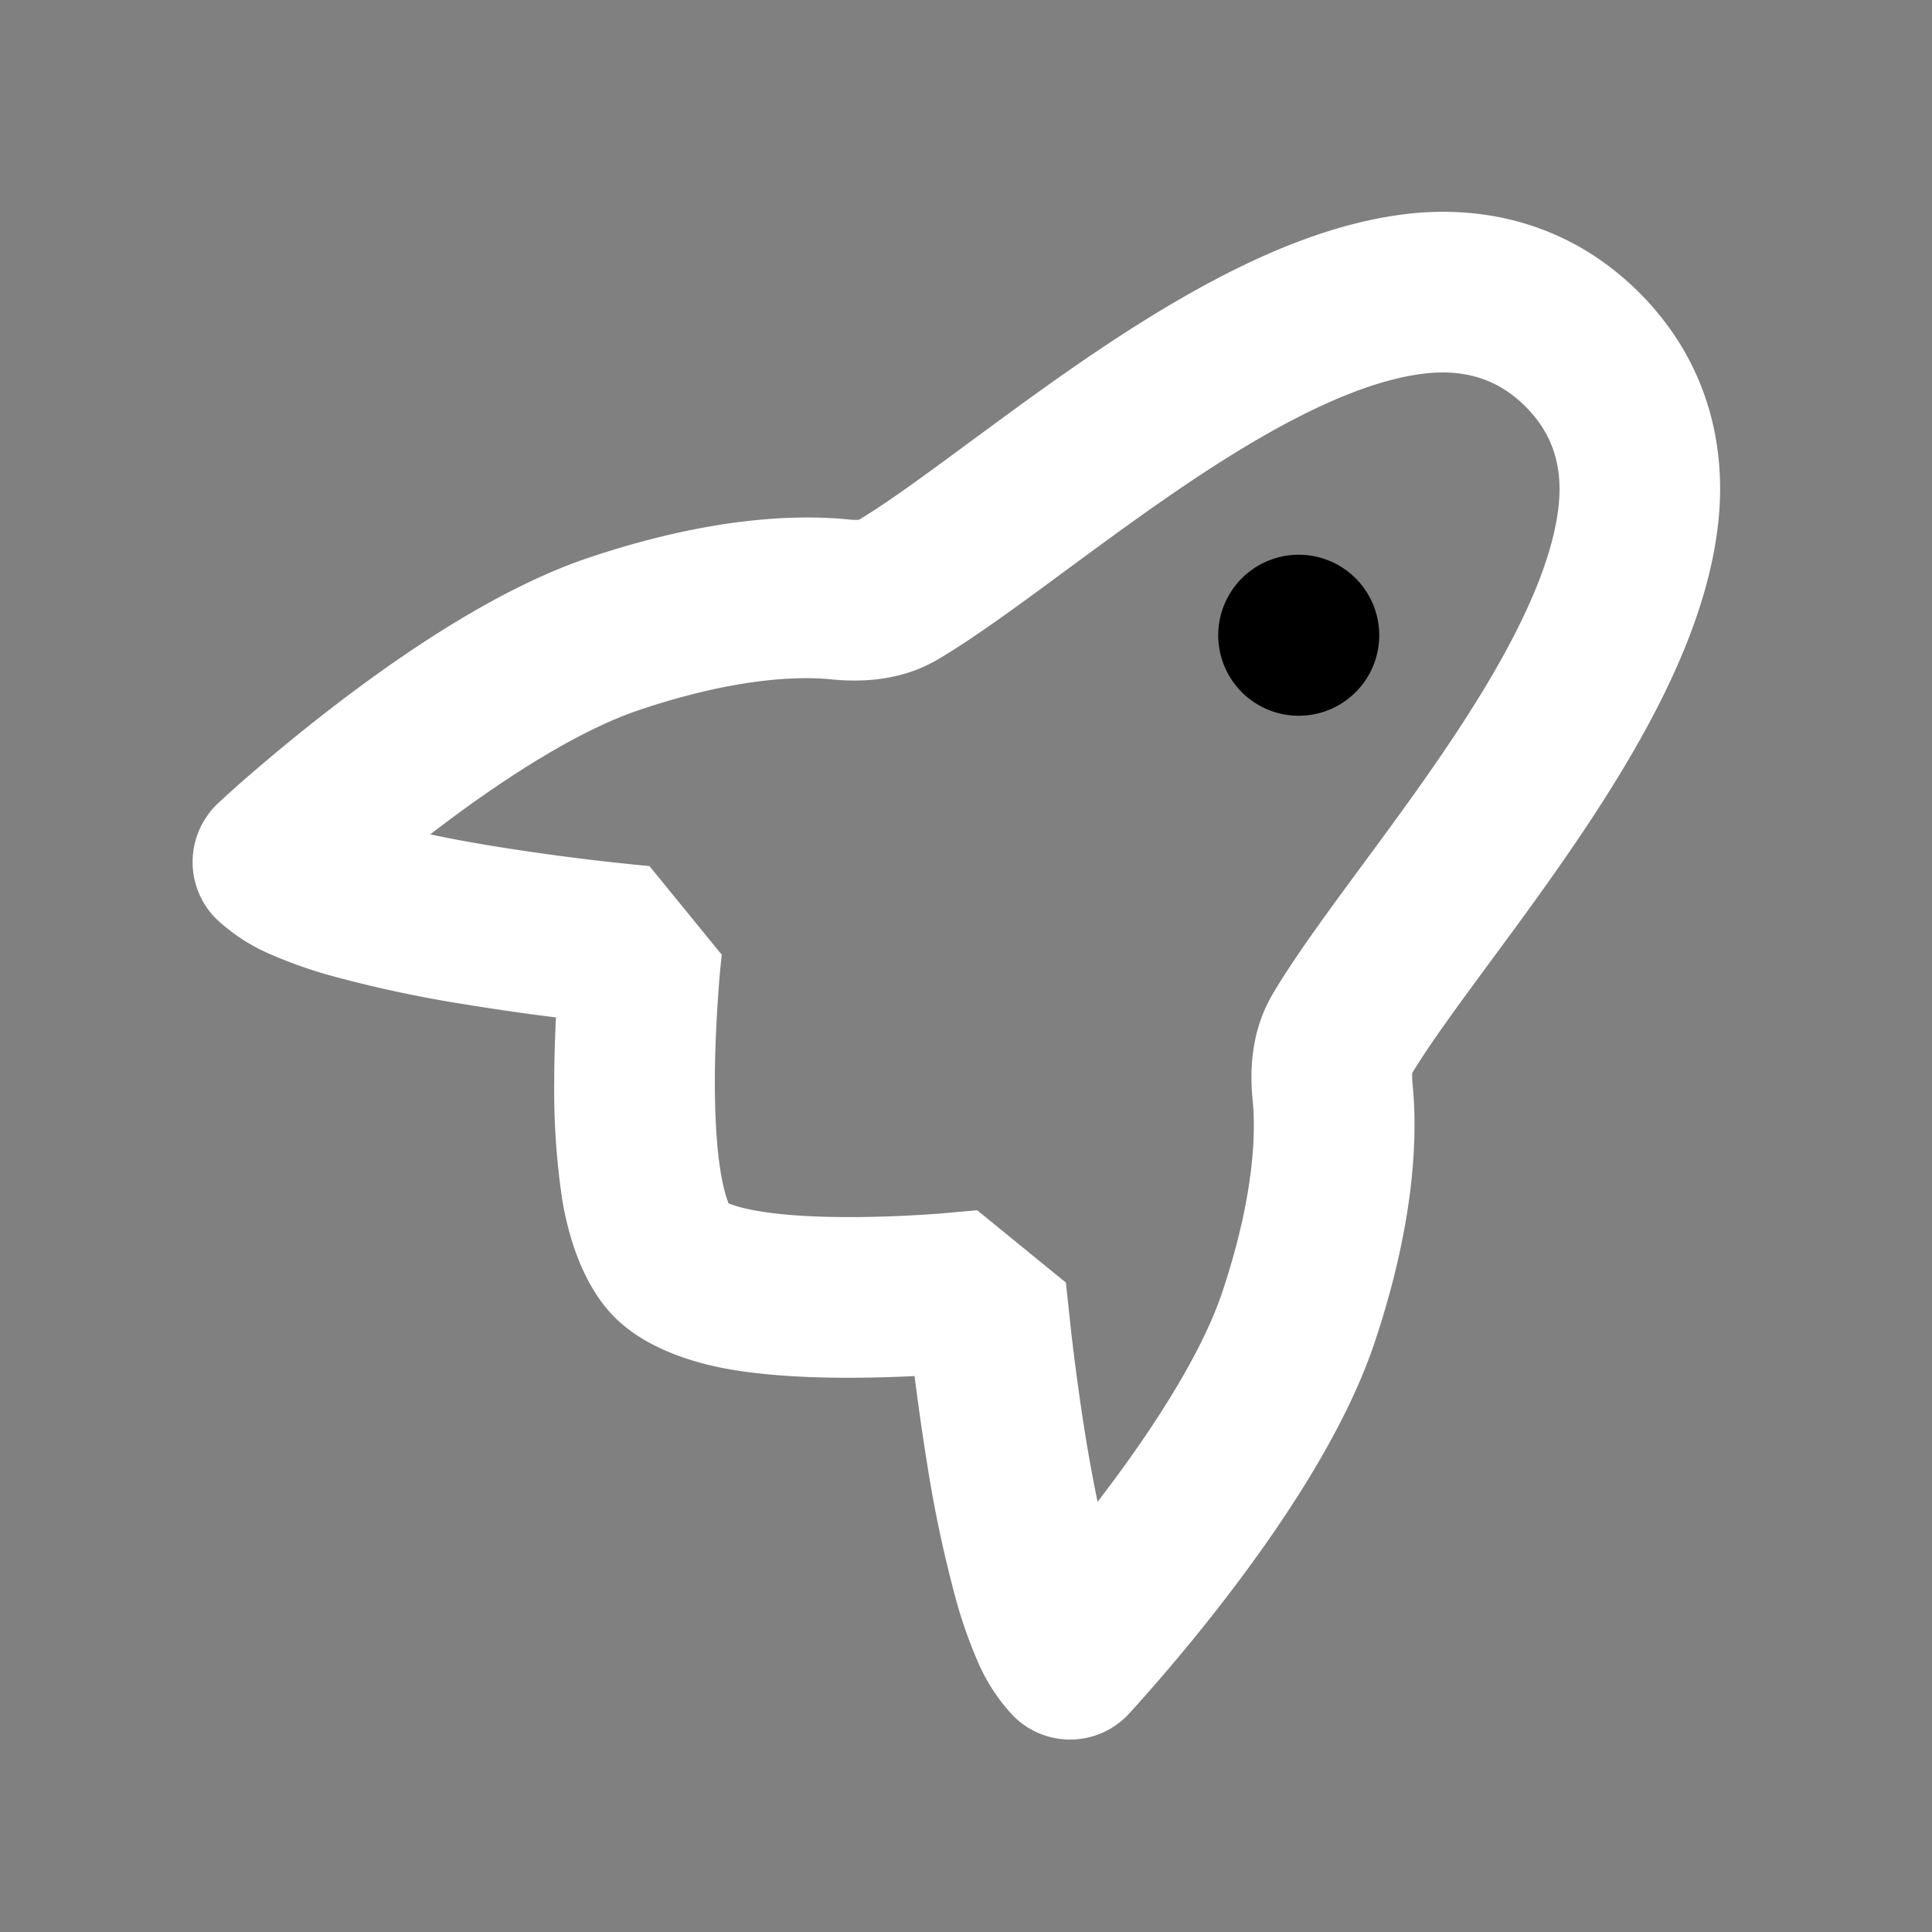 <svg xmlns="http://www.w3.org/2000/svg" width="24" height="24" role="presentation" focusable="false" viewBox="0 0 24 24"><rect x="0" y="0" width="24" height="24" fill="#808080" stroke="none"/><path d="M17.5 2.655c.997-.11 2.035.152 2.864.981L18.95 5.05c-.33-.33-.735-.467-1.24-.411-.55.06-1.214.323-1.961.746-.737.417-1.477.944-2.181 1.46l-.32.235c-.568.42-1.131.835-1.593 1.109-.494.293-1.019.28-1.335.25-.332-.034-1.12-.042-2.376.38-.778.26-1.728.88-2.538 1.499l-.062.047c.247.052.507.1.769.143a29.181 29.181 0 001.916.247l.03.003h.008l.899 1.102v.006l-.003.022a10.071 10.071 0 00-.039.44c-.021.294-.043.688-.044 1.098 0 .416.02.818.073 1.137.037.225.078.333.092.37l.005.017a.1.1 0 00.016.005c.038.014.146.055.371.092.32.053.72.073 1.137.072.41 0 .804-.022 1.097-.043l.468-.042 1.102.899.063.591c.042.365.105.855.188 1.363.043.262.091.522.143.77l.047-.063c.618-.81 1.239-1.76 1.5-2.538.42-1.255.413-2.044.38-2.376-.032-.316-.044-.84.25-1.335.273-.462.688-1.024 1.108-1.594l.235-.319c.517-.704 1.043-1.444 1.46-2.18.423-.748.686-1.411.746-1.963.056-.504-.08-.908-.411-1.239l1.414-1.414c.829.829 1.09 1.867.98 2.863-.104.95-.52 1.892-.994 2.73-.48.848-1.068 1.671-1.588 2.38l-.255.346c-.412.56-.745 1.012-.963 1.373a.747.747 0 00.004.145c.062.627.032 1.7-.474 3.21-.372 1.11-1.168 2.28-1.807 3.117a22.826 22.826 0 01-1.213 1.456l-.027.03-.003.003a.994.994 0 01-1.435.028 2.305 2.305 0 01-.453-.7 5.743 5.743 0 01-.26-.745 15.5 15.5 0 01-.353-1.652c-.066-.405-.12-.795-.162-1.126-.241.012-.511.02-.792.021-.465.001-.99-.02-1.464-.098-.413-.068-1.052-.237-1.469-.653-.416-.417-.585-1.056-.653-1.469a9.188 9.188 0 01-.098-1.464c0-.28.01-.55.021-.792a30.003 30.003 0 01-1.126-.162 15.5 15.5 0 01-1.652-.352 5.74 5.74 0 01-.746-.261 2.306 2.306 0 01-.699-.453.994.994 0 01-.29-.722c.005-.27.12-.528.318-.713l.003-.003.007-.006.023-.021a12.449 12.449 0 01.393-.35c.262-.225.63-.533 1.063-.863.838-.64 2.008-1.435 3.117-1.806 1.51-.507 2.583-.537 3.21-.475.074.008.12.007.145.004.361-.217.813-.55 1.373-.963l.347-.255c.708-.52 1.53-1.108 2.38-1.588.837-.474 1.78-.89 2.729-.995z" fill="white"/><path d="M15.414 8.586a1 1 0 101.414-1.414 1 1 0 00-1.414 1.414z" fill="currentColor"/></svg>